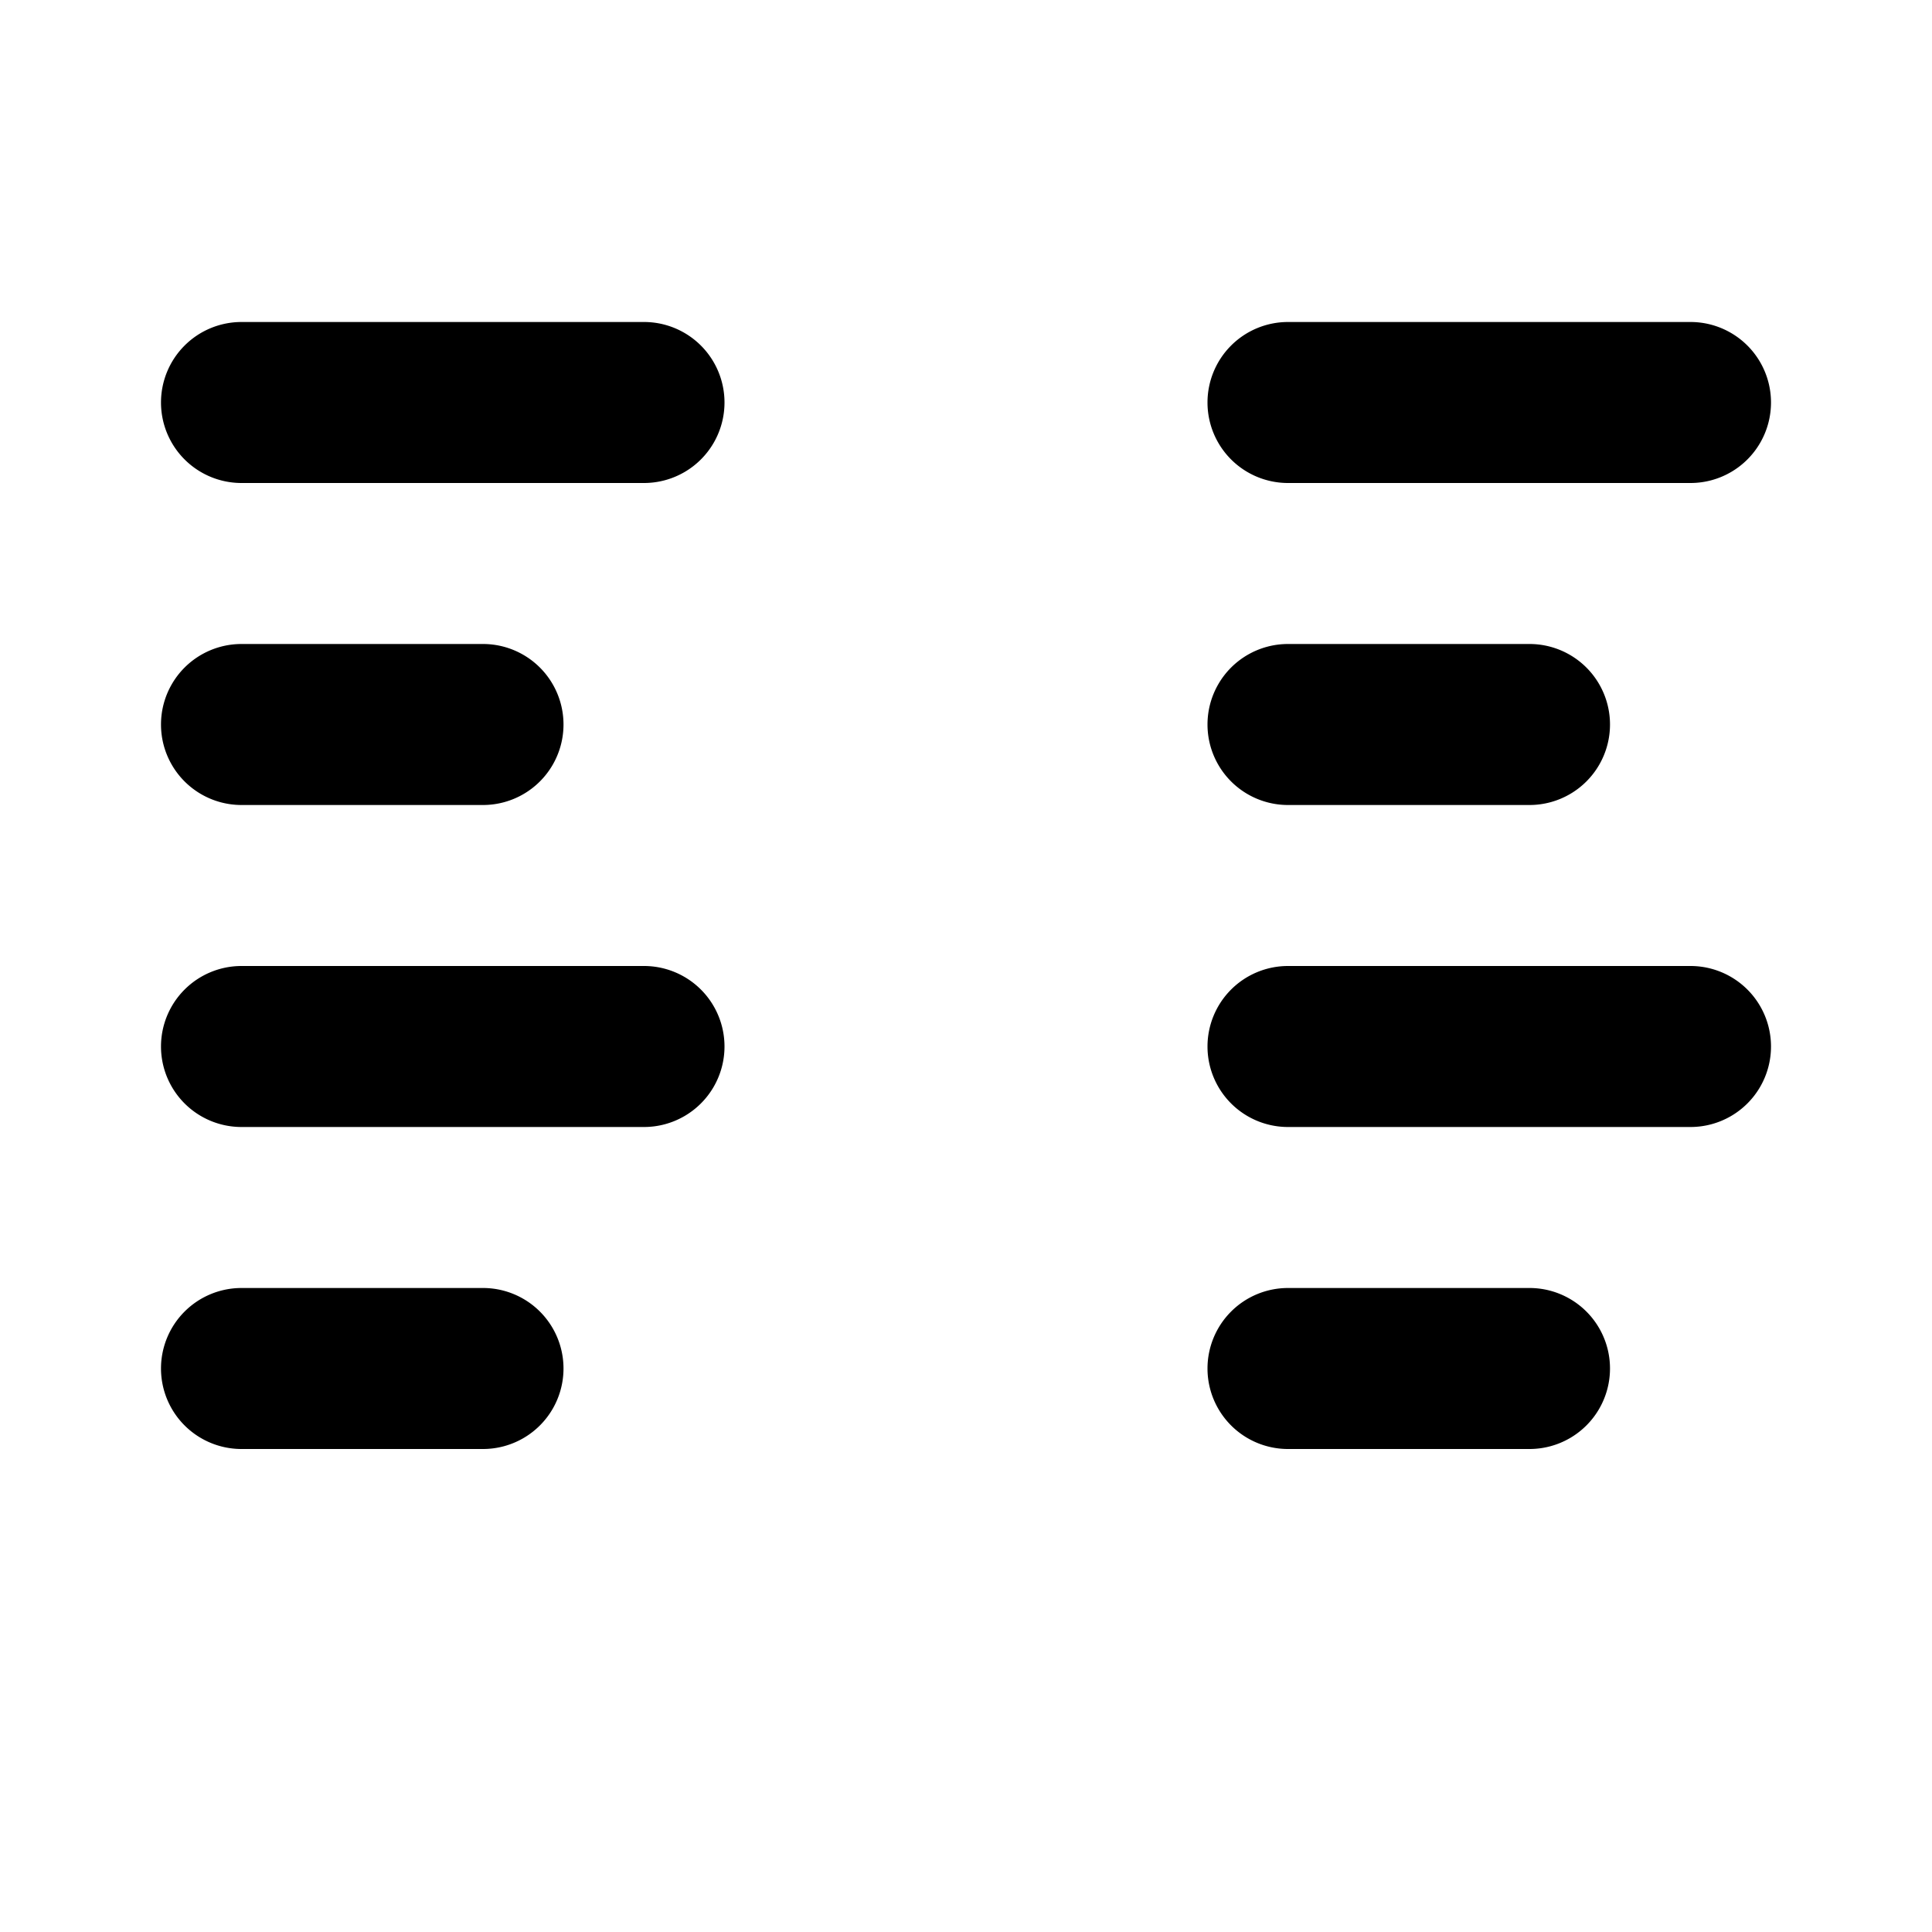 <svg xmlns="http://www.w3.org/2000/svg" width="12" height="12" viewBox="0 0 12 12"><path fill="currentColor" fill-rule="evenodd" d="M1 2.5a.5.5 0 01.5-.5H4a.5.5 0 010 1H1.5a.5.5 0 01-.5-.5m0 4a.5.5 0 01.5-.5H4a.5.5 0 010 1H1.5a.5.5 0 01-.5-.5M1.5 4a.5.5 0 000 1H3a.5.5 0 000-1zM1 8.5a.5.5 0 01.5-.5H3a.5.5 0 010 1H1.5a.5.5 0 01-.5-.5m6.5-6A.5.5 0 018 2h2.5a.5.5 0 010 1H8a.5.5 0 01-.5-.5m0 4A.5.5 0 018 6h2.5a.5.5 0 010 1H8a.5.5 0 01-.5-.5M8 4a.5.5 0 000 1h1.5a.5.5 0 000-1zm-.5 4.5A.5.5 0 018 8h1.5a.5.5 0 010 1H8a.5.5 0 01-.5-.5" clip-rule="evenodd"/></svg>